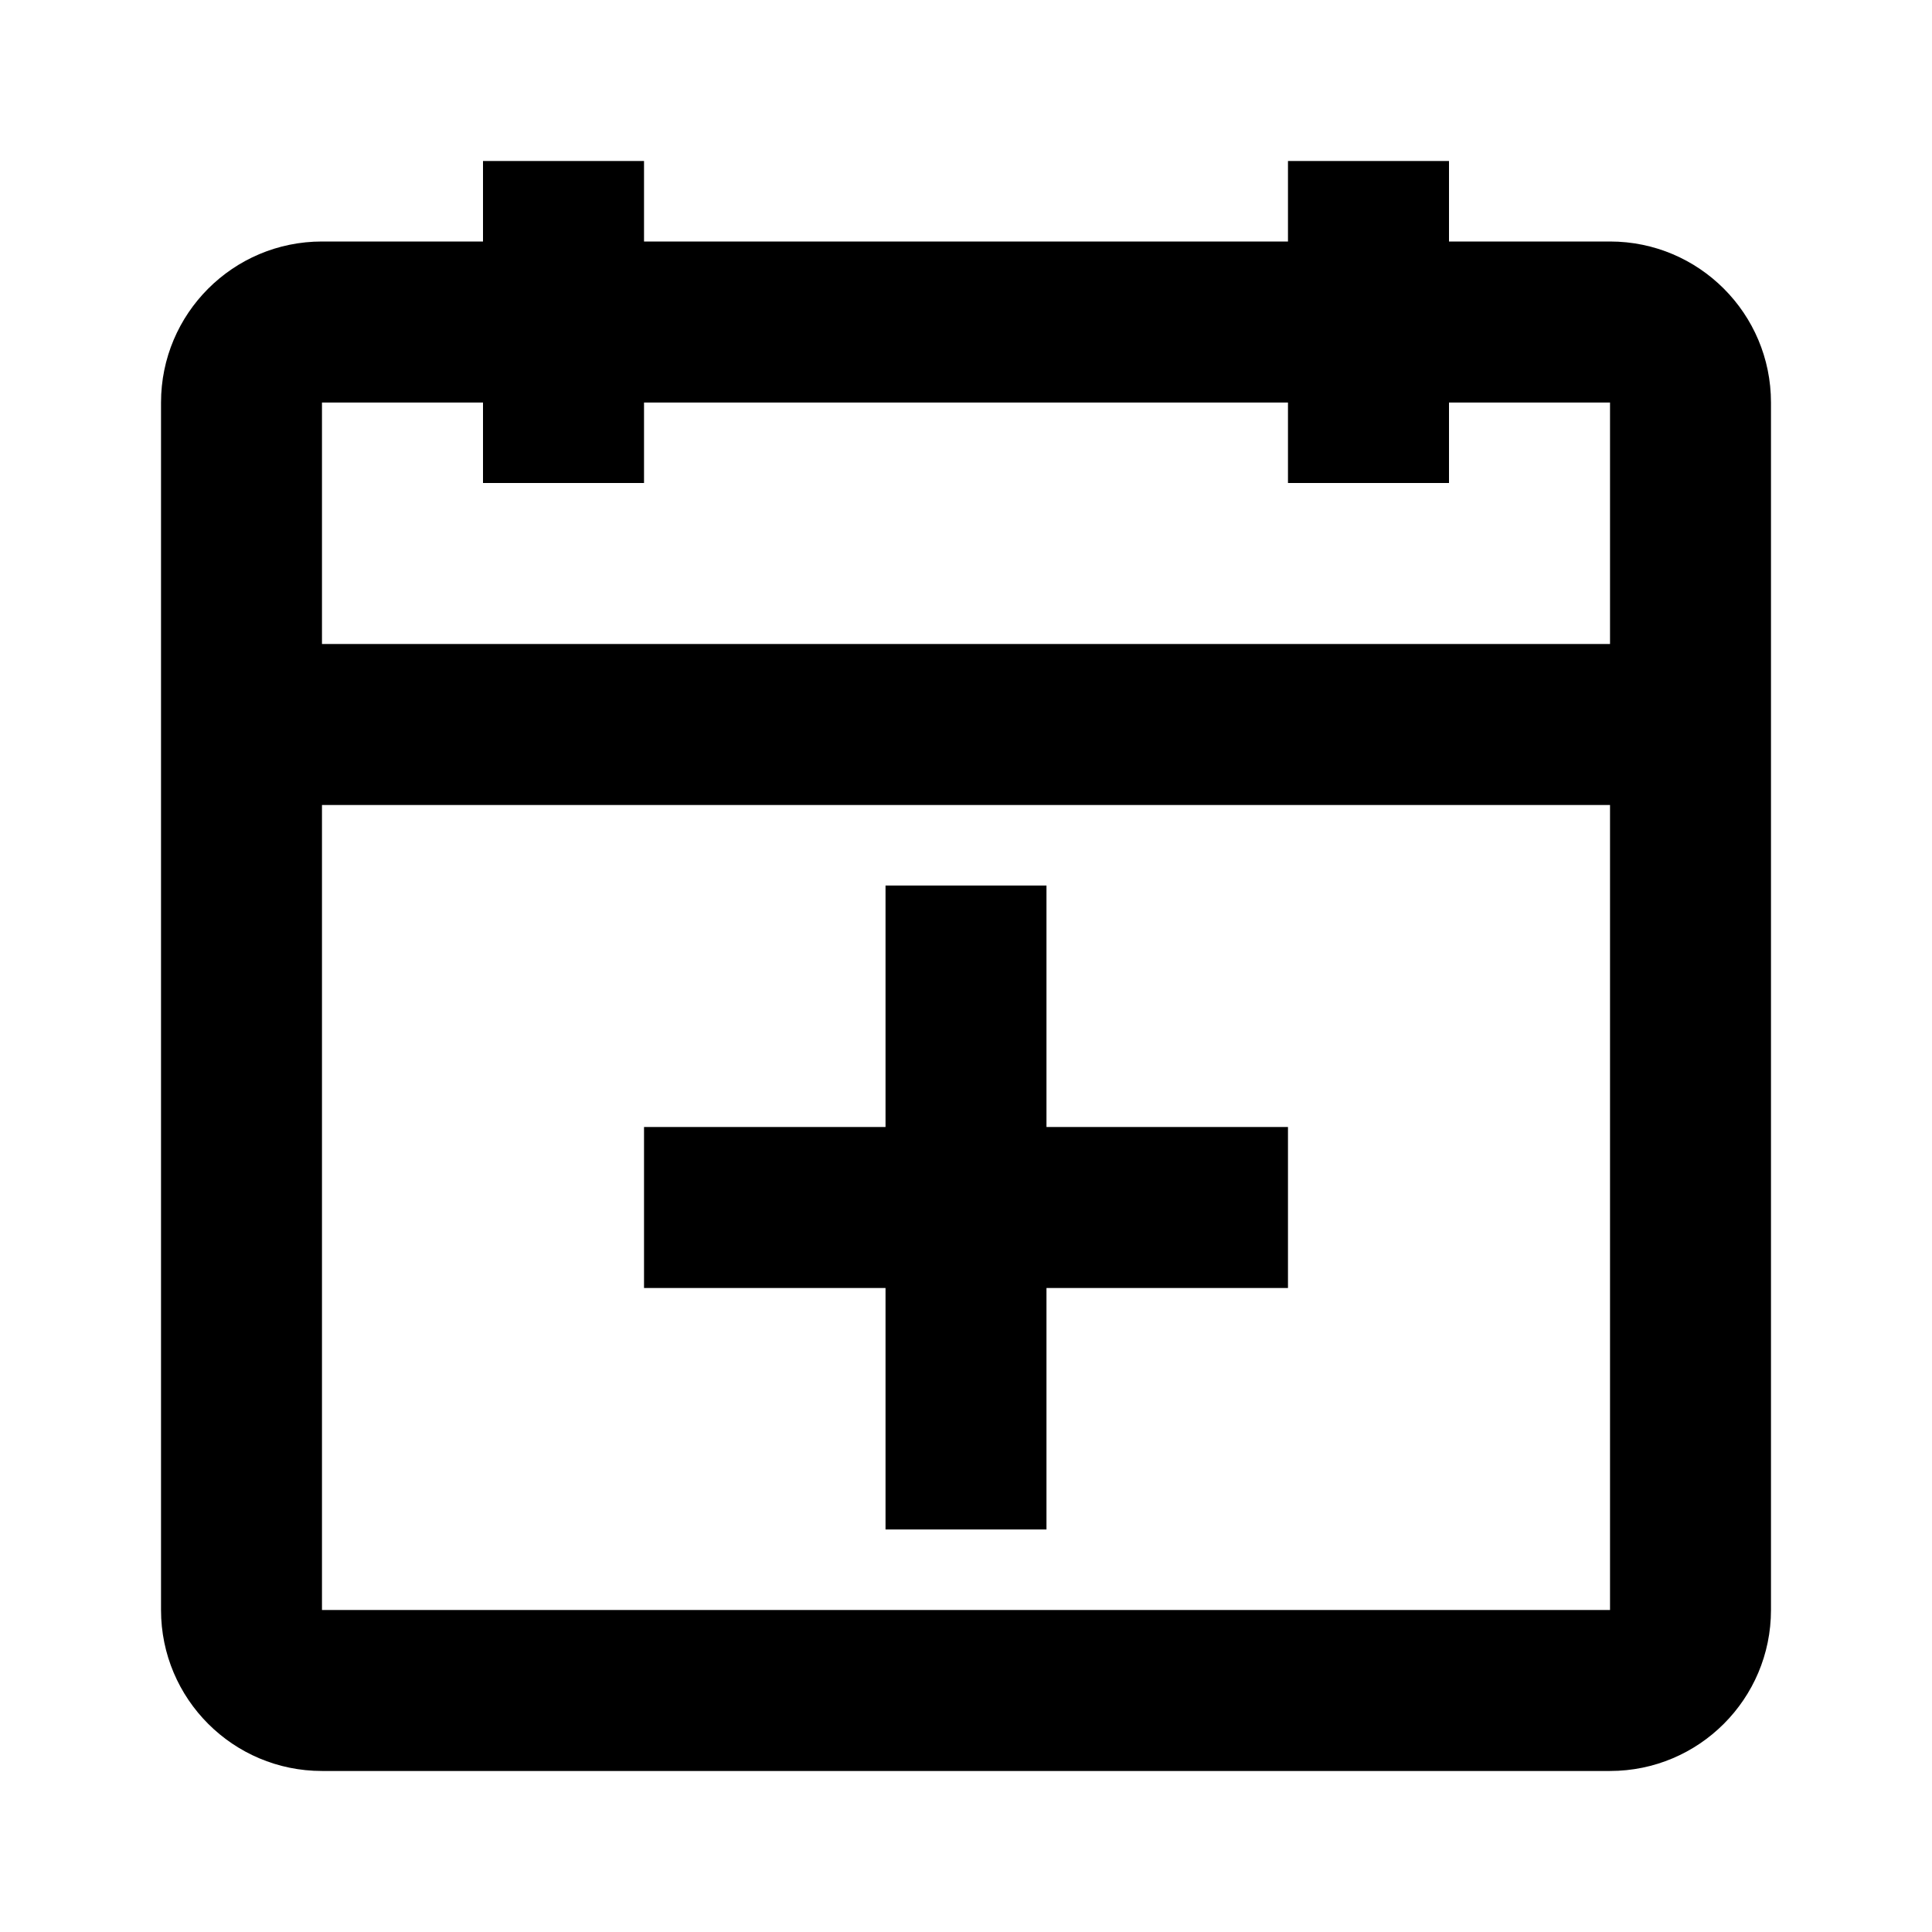 <svg width="29" height="29" viewBox="0 0 29 29" fill="none" xmlns="http://www.w3.org/2000/svg">
    <g id="24 / time / calendar-plus">
        <path id="icon" fill-rule="evenodd" clip-rule="evenodd"
              d="M7.25 7.25H9.667V6.042H19.333V7.25H21.75V6.042H24.167V9.667H4.833V6.042H7.25V7.25ZM4.833 12.083V24.167H24.167V12.083H4.833ZM9.667 3.625H19.333V2.417H21.75V3.625H24.167C25.501 3.625 26.583 4.707 26.583 6.042V24.167C26.583 25.501 25.501 26.583 24.167 26.583H4.833C3.499 26.583 2.417 25.501 2.417 24.167V6.042C2.417 4.707 3.499 3.625 4.833 3.625H7.25V2.417H9.667V3.625ZM9.667 19.333V16.917H13.292V13.292H15.708V16.917H19.333V19.333H15.708V22.958H13.292V19.333H9.667Z"
              fill="black"/>
    </g>
</svg>
